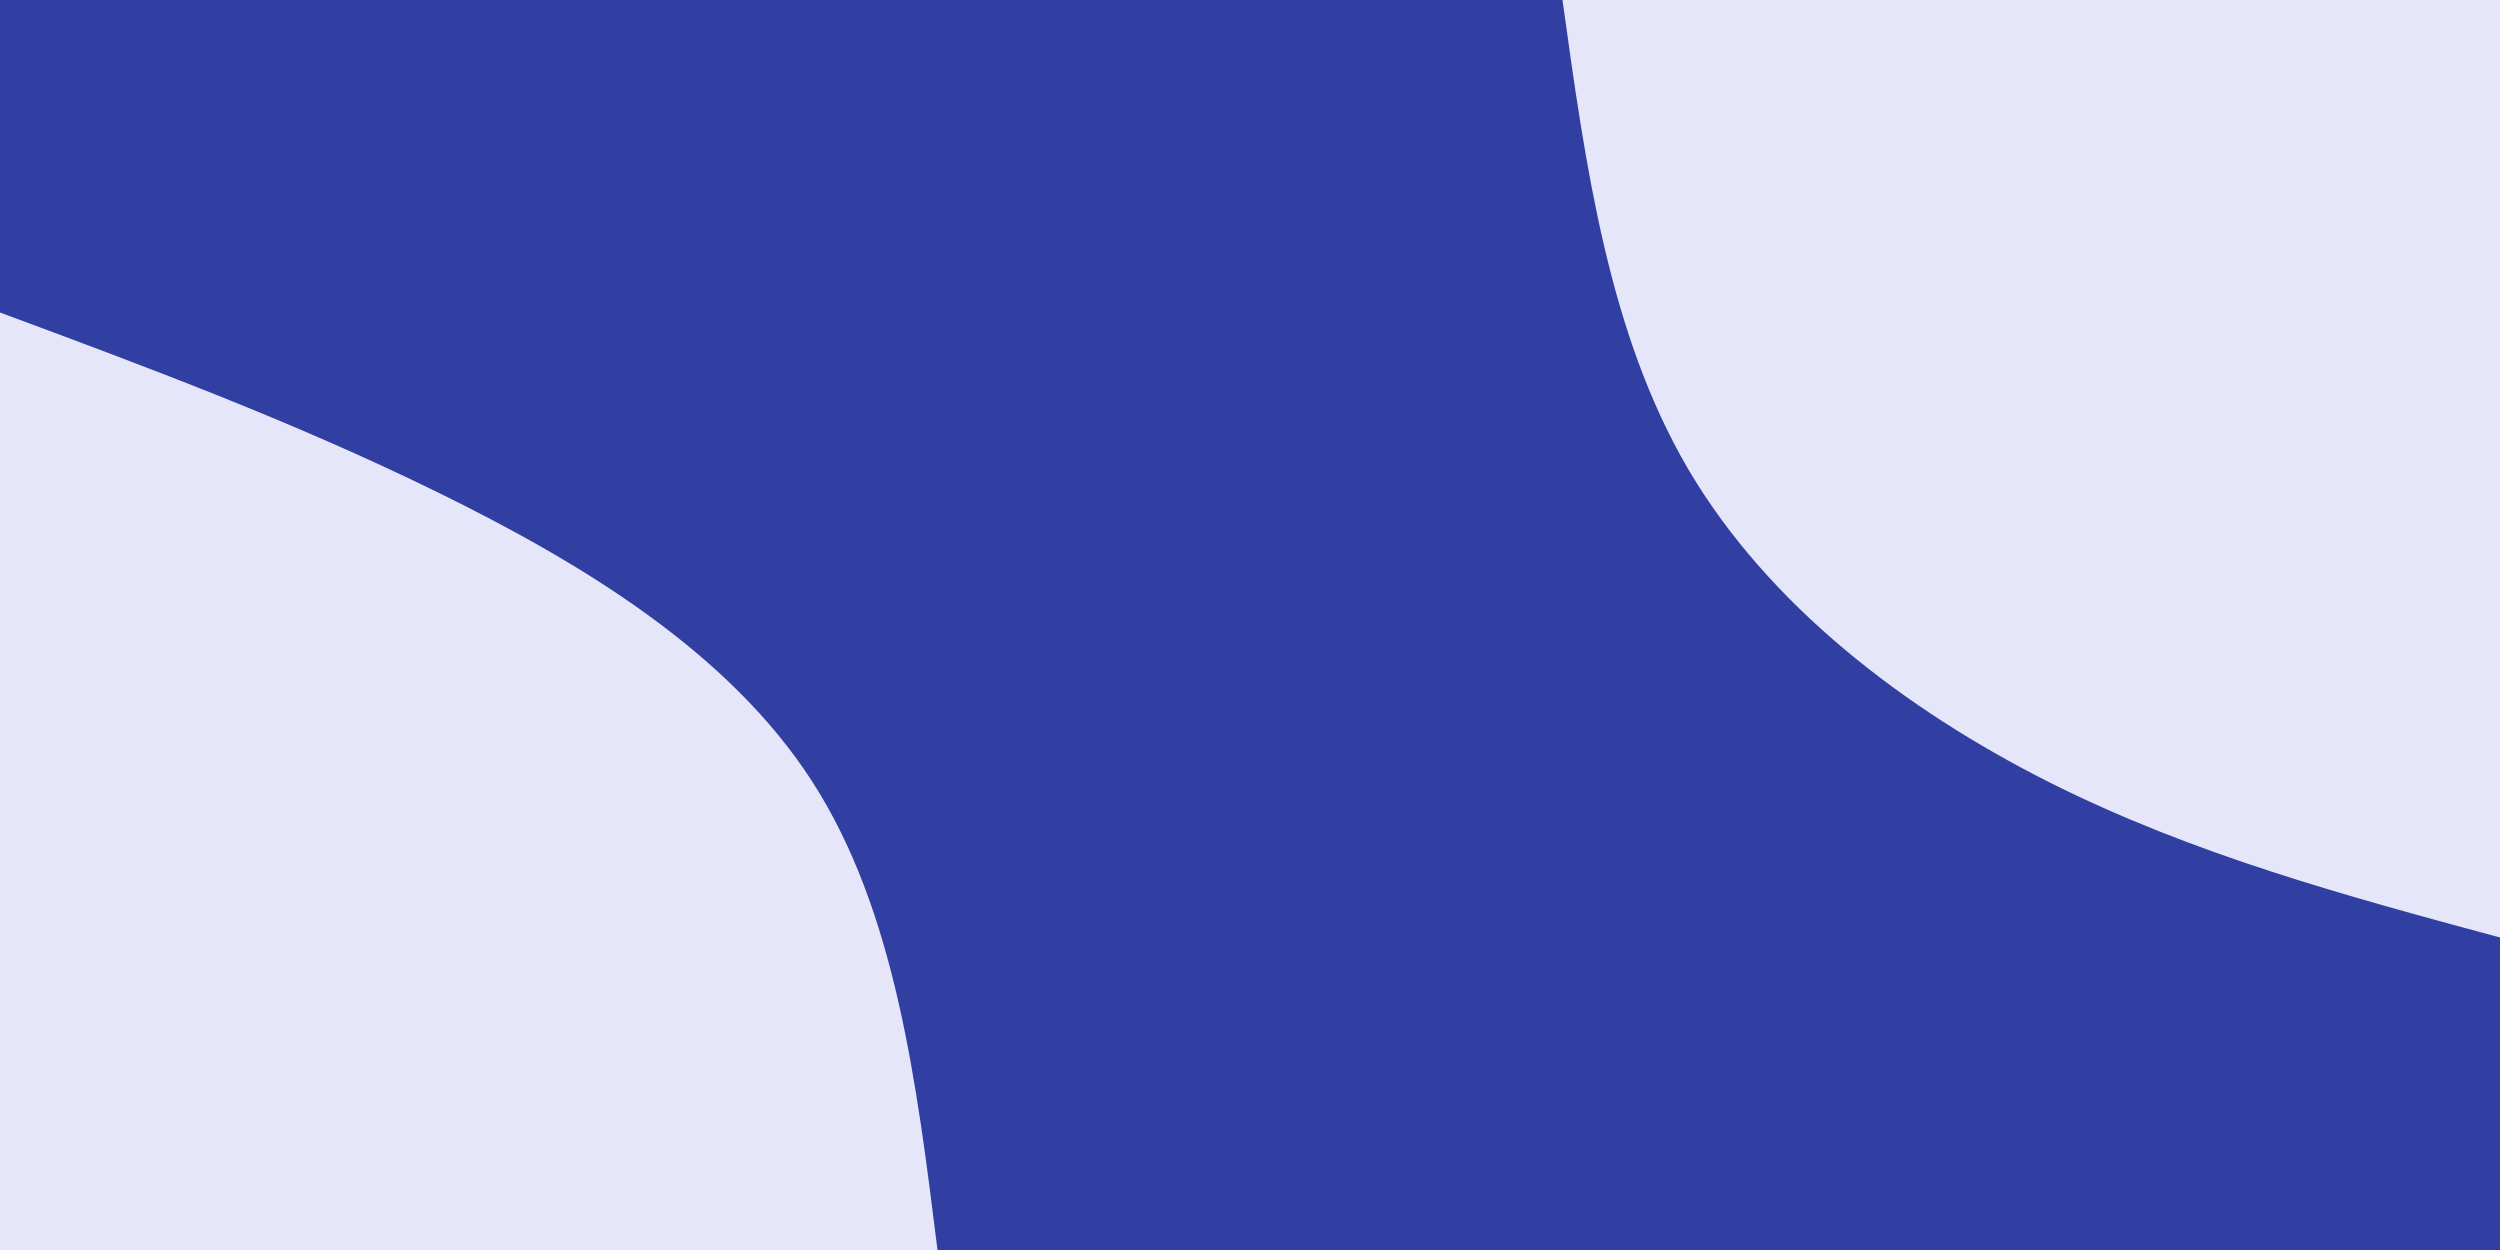 <svg id="visual" viewBox="0 0 900 450" width="900" height="450" xmlns="http://www.w3.org/2000/svg" xmlns:xlink="http://www.w3.org/1999/xlink" version="1.1"><rect x="0" y="0" width="900" height="450" fill="#303FA1"></rect><defs><linearGradient id="grad1_0" x1="50%" y1="0%" x2="100%" y2="100%"><stop offset="10%" stop-color="#303fa1" stop-opacity="1"></stop><stop offset="90%" stop-color="#303fa1" stop-opacity="1"></stop></linearGradient></defs><defs><linearGradient id="grad2_0" x1="0%" y1="0%" x2="50%" y2="100%"><stop offset="10%" stop-color="#303fa1" stop-opacity="1"></stop><stop offset="90%" stop-color="#303fa1" stop-opacity="1"></stop></linearGradient></defs><g transform="translate(900, 0)"><path d="M0 337.5C-55.2 322.6 -110.4 307.7 -162.5 281.5C-214.6 255.2 -263.6 217.6 -292.3 168.8C-320.9 119.9 -329.2 60 -337.5 0L0 0Z" fill="#E6E6FA"></path></g><g transform="translate(0, 450)"><path d="M0 -337.5C52.5 -318 105.1 -298.5 157.5 -272.8C209.9 -247.1 262.3 -215.2 292.3 -168.8C322.3 -122.3 329.9 -61.1 337.5 0L0 0Z" fill="#E6E6FA"></path></g></svg>